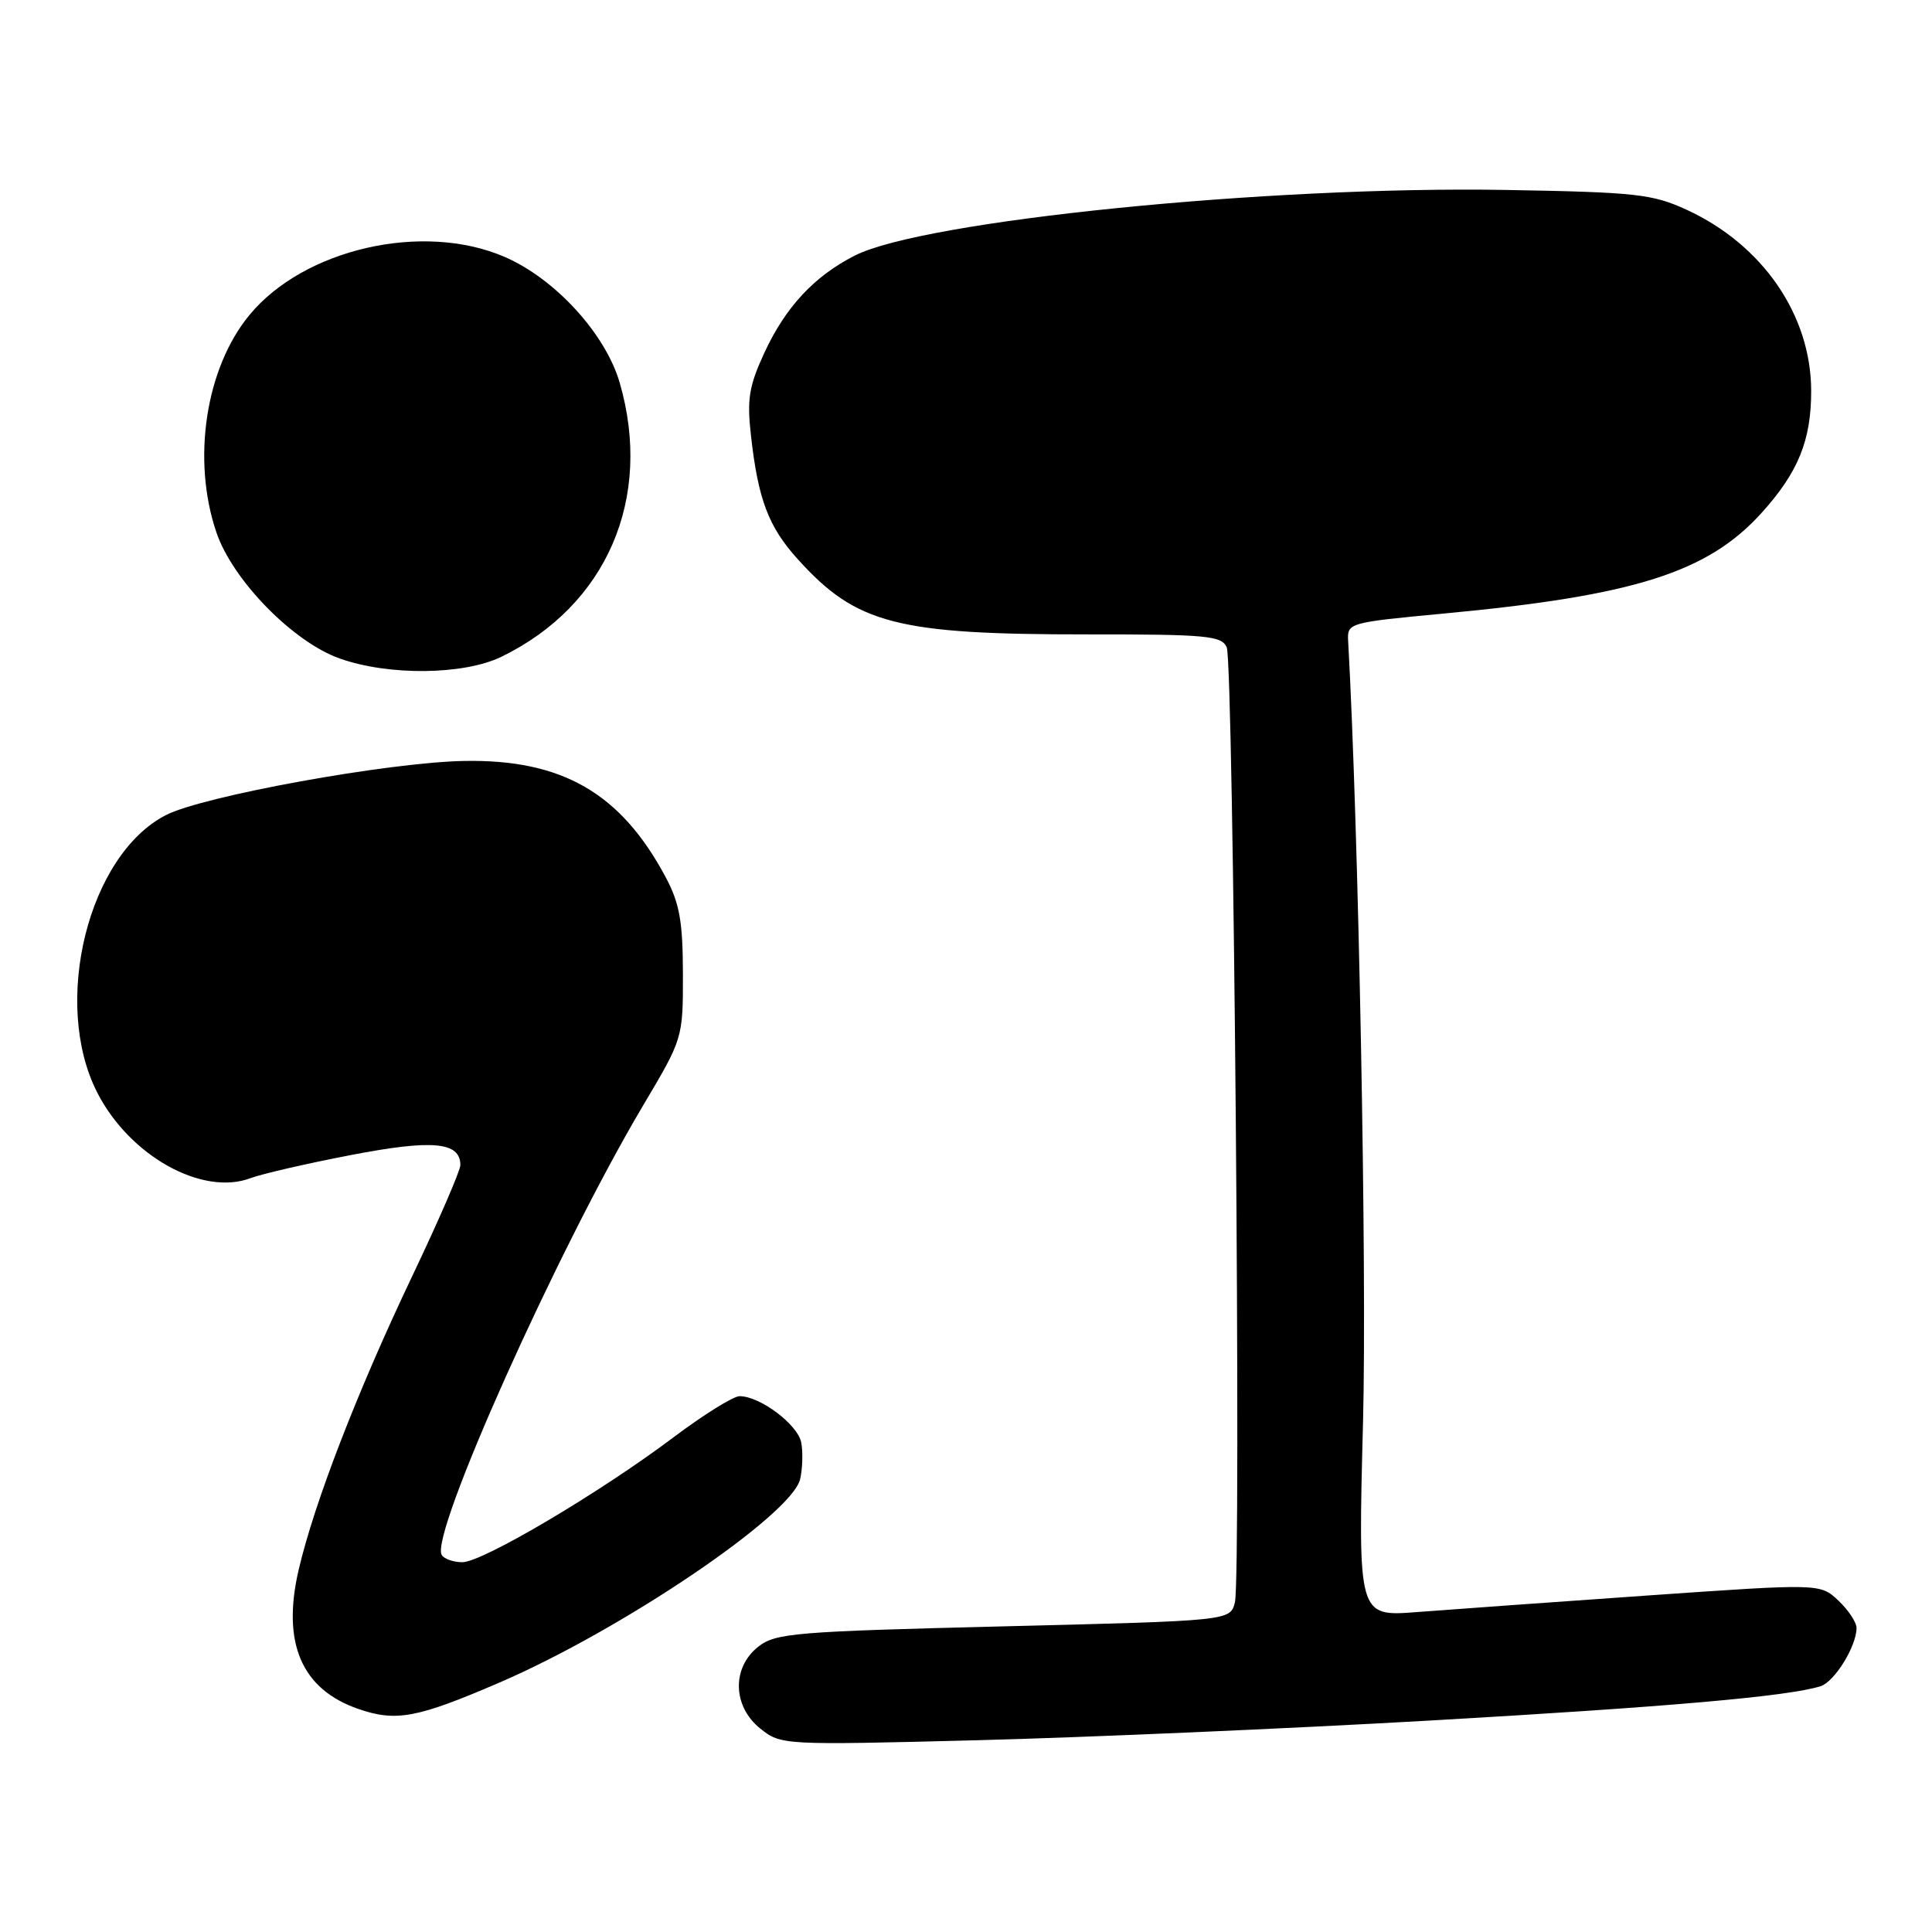 <?xml version="1.0" encoding="UTF-8" standalone="no"?>
<!DOCTYPE svg PUBLIC "-//W3C//DTD SVG 1.1//EN" "http://www.w3.org/Graphics/SVG/1.1/DTD/svg11.dtd" >
<svg xmlns="http://www.w3.org/2000/svg" xmlns:xlink="http://www.w3.org/1999/xlink" version="1.1" viewBox="0 0 256 256">
 <g >
 <path fill="currentColor"
d=" M 189.50 227.98 C 221.25 226.16 236.97 224.78 241.24 223.43 C 243.09 222.84 246.00 218.13 246.00 215.72 C 246.00 214.97 244.92 213.33 243.59 212.08 C 241.18 209.82 241.18 209.82 218.34 211.41 C 205.78 212.29 192.00 213.28 187.72 213.61 C 179.94 214.21 179.94 214.21 180.61 188.36 C 181.13 168.12 180.02 109.73 178.64 85.00 C 178.50 82.52 178.57 82.50 191.50 81.28 C 216.59 78.92 226.30 75.84 233.41 67.97 C 238.28 62.58 240.00 58.34 239.99 51.78 C 239.97 41.75 233.57 32.44 223.50 27.80 C 218.95 25.71 216.81 25.47 199.58 25.17 C 168.05 24.62 122.35 29.23 113.23 33.88 C 107.87 36.62 104.07 40.71 101.28 46.75 C 99.24 51.17 98.96 52.90 99.51 57.75 C 100.46 66.20 101.83 69.81 105.72 74.11 C 113.47 82.69 118.83 84.08 144.15 84.06 C 159.92 84.05 161.89 84.24 162.55 85.78 C 163.45 87.88 164.49 208.91 163.63 212.32 C 163.02 214.76 163.02 214.76 132.99 215.50 C 105.36 216.18 102.77 216.39 100.48 218.19 C 96.94 220.98 97.07 226.11 100.75 229.05 C 103.48 231.23 103.73 231.25 129.50 230.59 C 143.80 230.22 170.80 229.05 189.50 227.98 Z  M 66.20 222.94 C 82.42 215.95 104.90 200.74 106.02 196.00 C 106.34 194.62 106.41 192.44 106.17 191.15 C 105.72 188.77 100.73 185.01 98.00 185.00 C 97.17 185.00 93.22 187.46 89.22 190.47 C 79.46 197.81 63.92 207.00 61.27 207.00 C 60.08 207.00 58.85 206.57 58.53 206.04 C 56.91 203.43 73.83 165.68 85.18 146.54 C 90.50 137.59 90.50 137.58 90.49 129.04 C 90.48 122.13 90.05 119.70 88.23 116.28 C 82.29 105.10 74.48 100.59 61.52 100.83 C 51.49 101.01 26.98 105.46 22.01 107.99 C 11.70 113.25 6.82 132.89 12.88 144.76 C 17.17 153.17 26.81 158.54 33.23 156.10 C 34.69 155.55 40.66 154.17 46.50 153.05 C 57.32 150.96 61.00 151.30 61.00 154.38 C 61.00 155.11 58.13 161.73 54.62 169.10 C 47.37 184.32 41.65 199.11 39.58 207.98 C 37.31 217.70 39.95 223.85 47.50 226.45 C 52.49 228.17 55.28 227.65 66.20 222.94 Z  M 66.43 87.03 C 80.41 80.24 86.55 66.00 82.11 50.70 C 80.22 44.21 73.53 36.90 66.82 34.02 C 56.03 29.38 40.31 32.96 33.07 41.72 C 27.24 48.77 25.39 60.91 28.68 70.56 C 30.83 76.89 38.86 85.09 45.03 87.26 C 51.53 89.56 61.44 89.45 66.43 87.03 Z "/>
</g>
</svg>